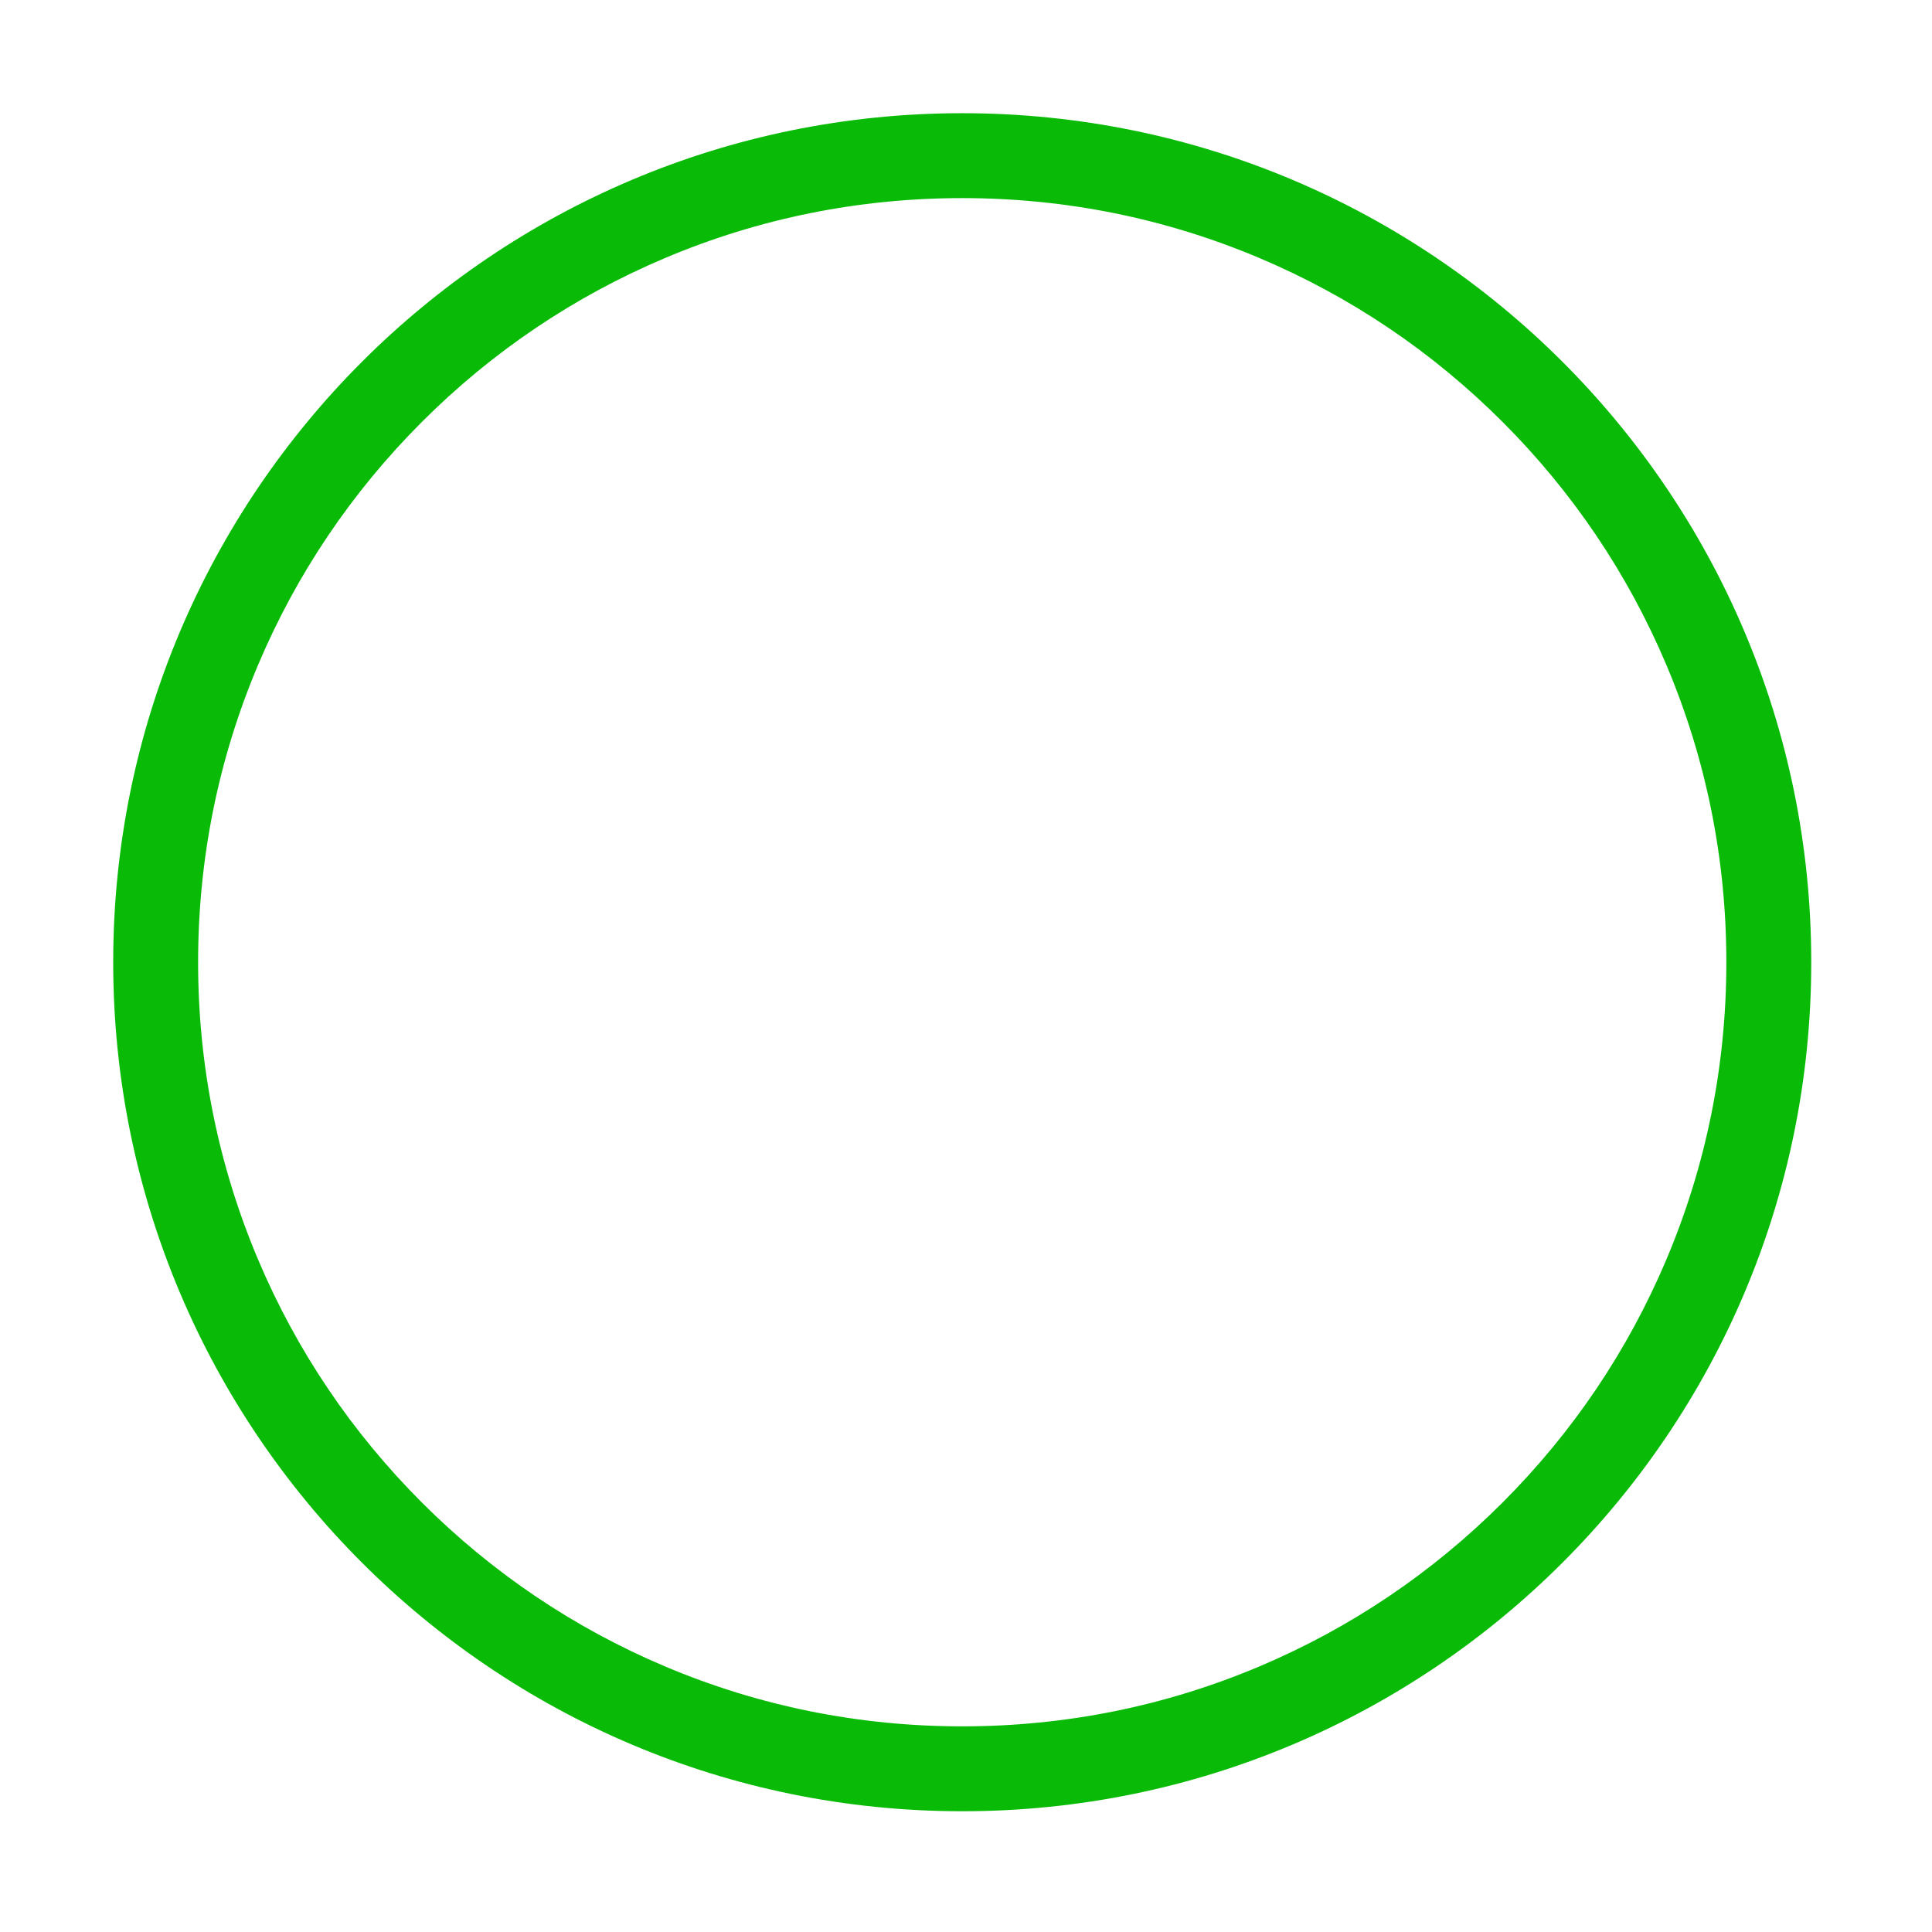 <?xml version="1.0" standalone="no"?><!DOCTYPE svg PUBLIC "-//W3C//DTD SVG 1.1//EN" "http://www.w3.org/Graphics/SVG/1.1/DTD/svg11.dtd"><svg t="1568798390116" class="icon" viewBox="0 0 1024 1024" version="1.1" xmlns="http://www.w3.org/2000/svg" p-id="2520" xmlns:xlink="http://www.w3.org/1999/xlink" width="8" height="8"><defs><style type="text/css"></style></defs><path d="M510 105c54.695 0 107.729 10.702 157.631 31.808 48.222 20.396 91.539 49.604 128.748 86.813 37.209 37.209 66.417 80.526 86.813 128.748C904.298 402.271 915 455.305 915 510c0 54.695-10.702 107.73-31.808 157.631-20.396 48.222-49.604 91.539-86.813 128.748-37.209 37.209-80.526 66.417-128.748 86.813-49.901 21.106-102.936 31.808-157.631 31.808-54.695 0-107.729-10.702-157.63-31.808-48.222-20.396-91.539-49.604-128.748-86.813-37.209-37.209-66.417-80.526-86.813-128.748C115.702 617.73 105 564.695 105 510c0-54.694 10.702-107.729 31.808-157.63 20.396-48.222 49.604-91.539 86.813-128.748 37.209-37.209 80.526-66.417 128.748-86.813C402.271 115.702 455.306 105 510 105m0-45c-248.528 0-450 201.472-450 450 0 248.53 201.472 450 450 450 248.529 0 450-201.47 450-450 0-248.528-201.471-450-450-450z" p-id="2521" fill="#09bb07"></path></svg>